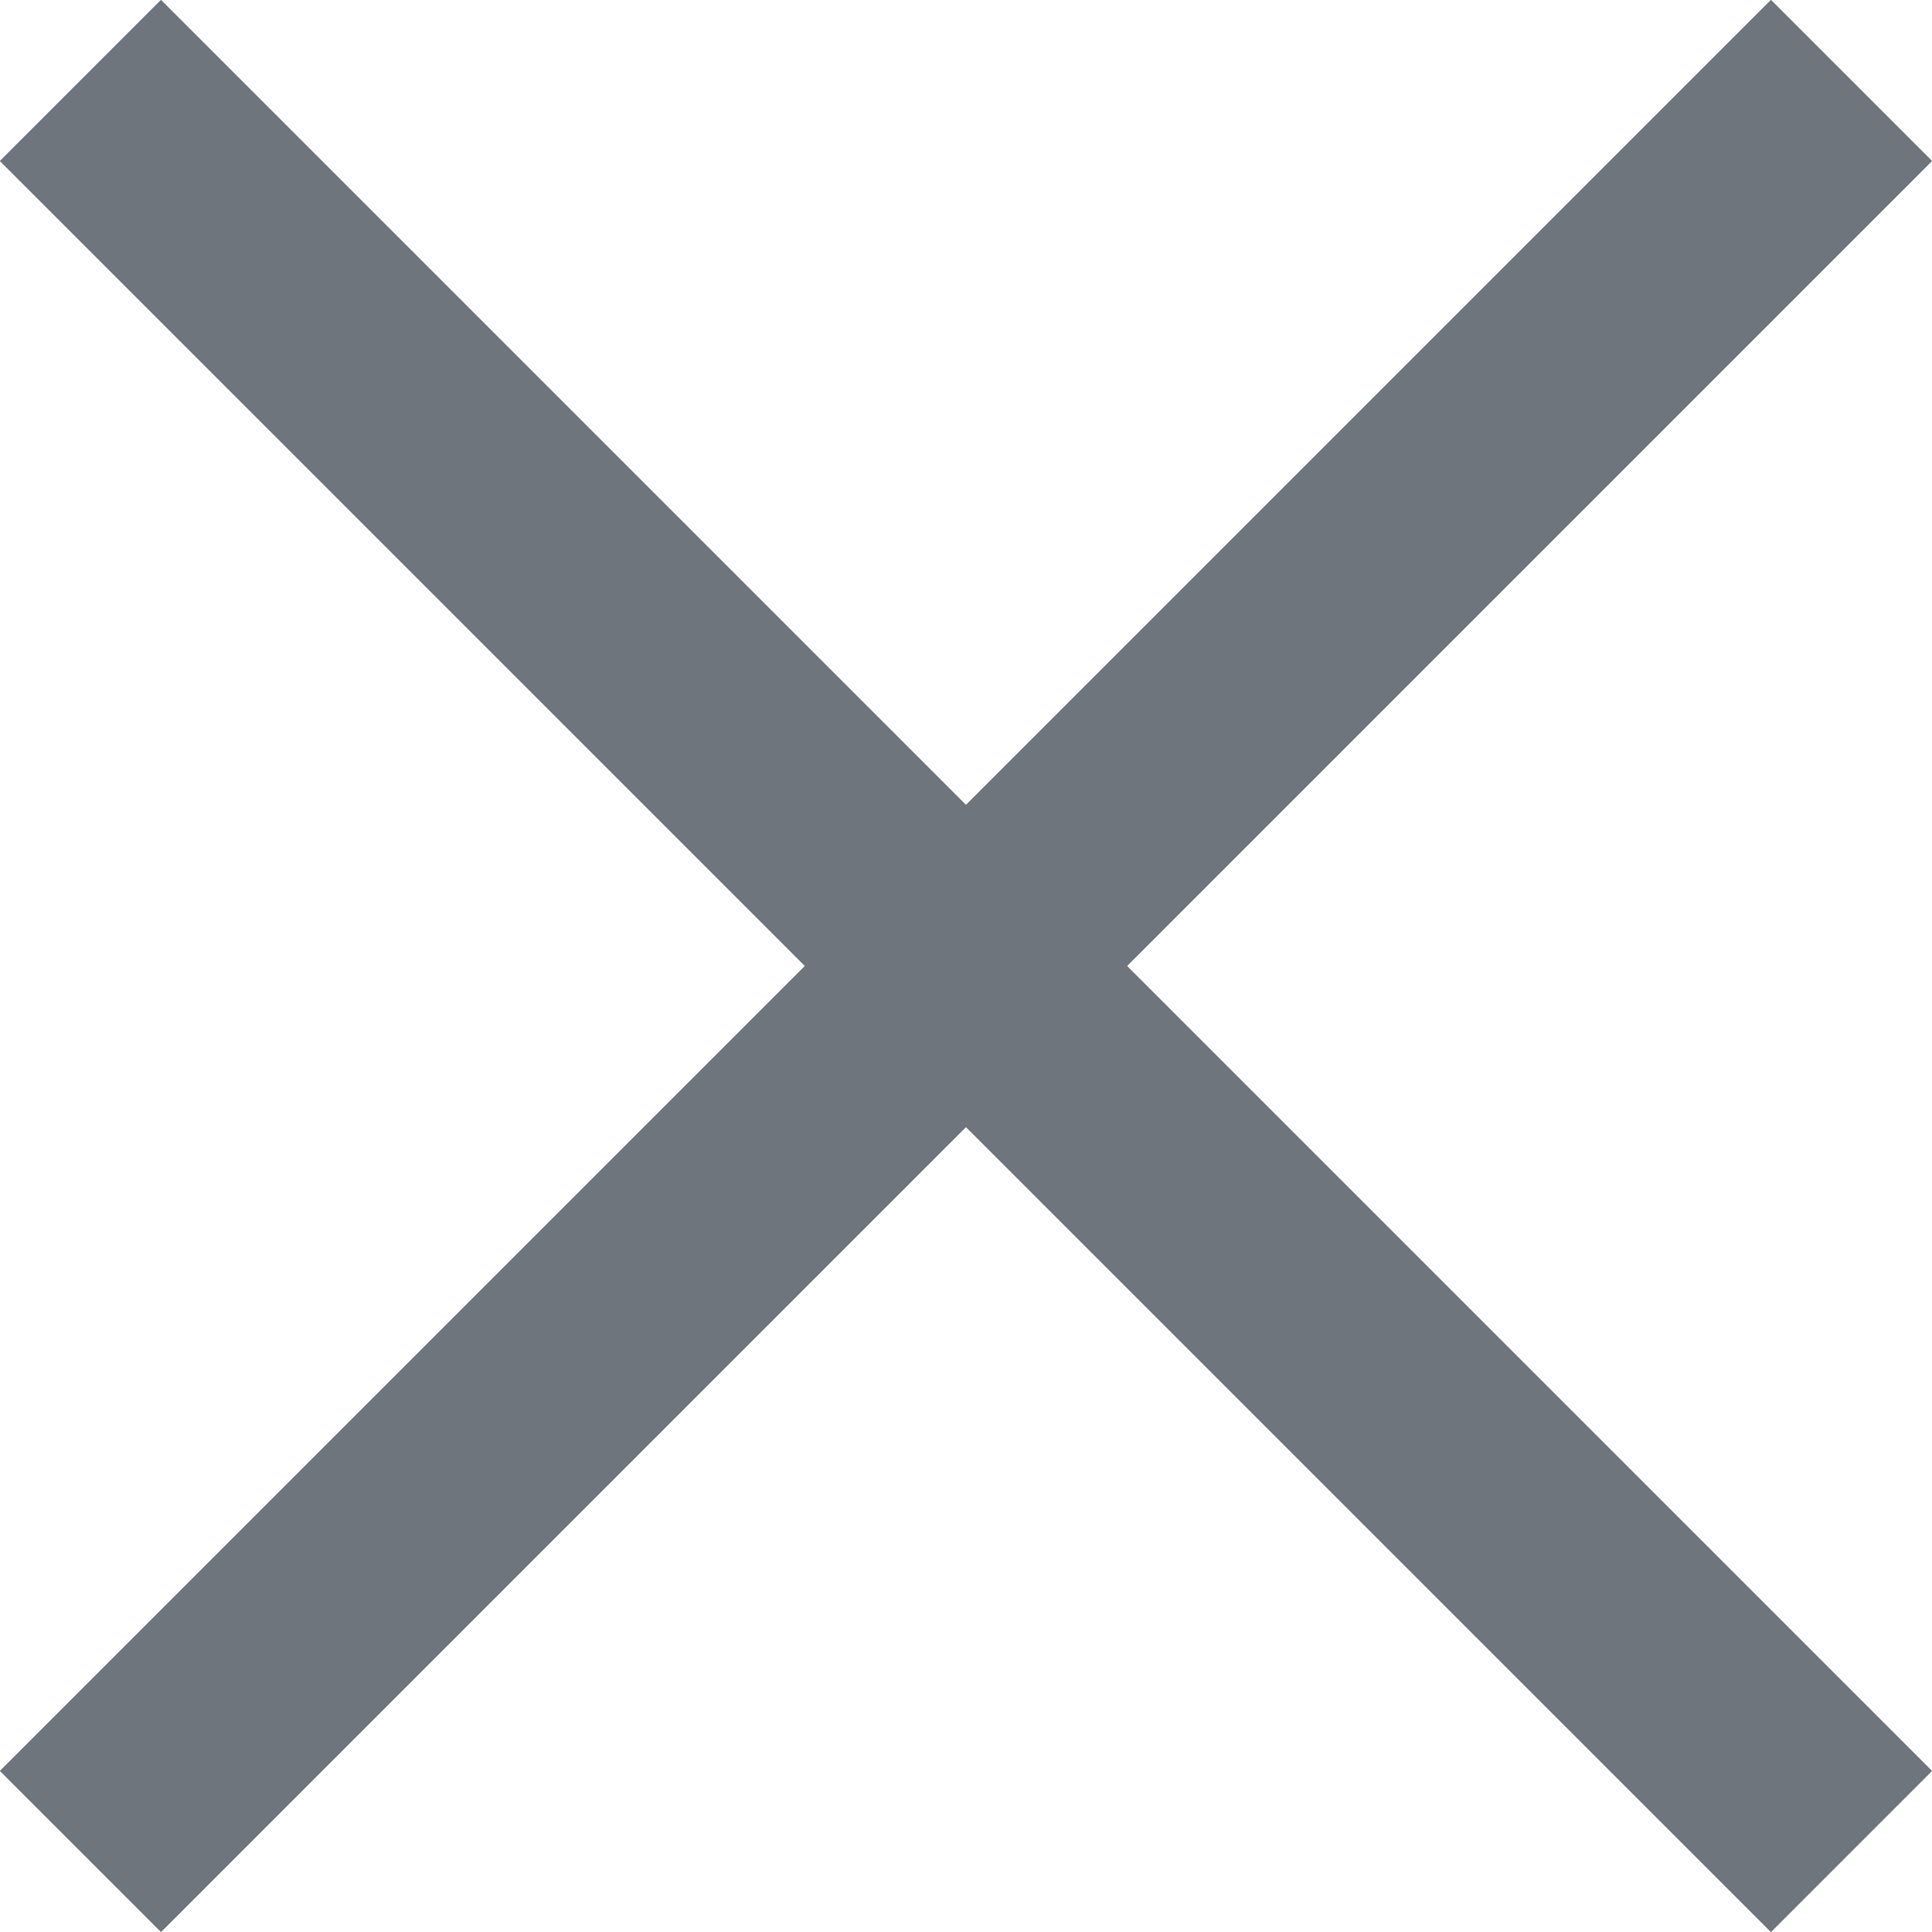 <svg xmlns="http://www.w3.org/2000/svg" width="16.971" height="16.971" viewBox="0 0 16.971 16.971"><g transform="translate(-129.686 -82.343)"><g transform="translate(129.686 97.899) rotate(-45)" fill="#6e757c" stroke="#6e757c" stroke-width="1"><rect width="22" height="2" stroke="none"/><rect x="0.5" y="0.5" width="21" height="1" fill="none"/></g><g transform="translate(131.1 82.343) rotate(45)" fill="#6e757c" stroke="#6e757c" stroke-width="1"><rect width="22" height="2" stroke="none"/><rect x="0.5" y="0.5" width="21" height="1" fill="none"/></g></g></svg>